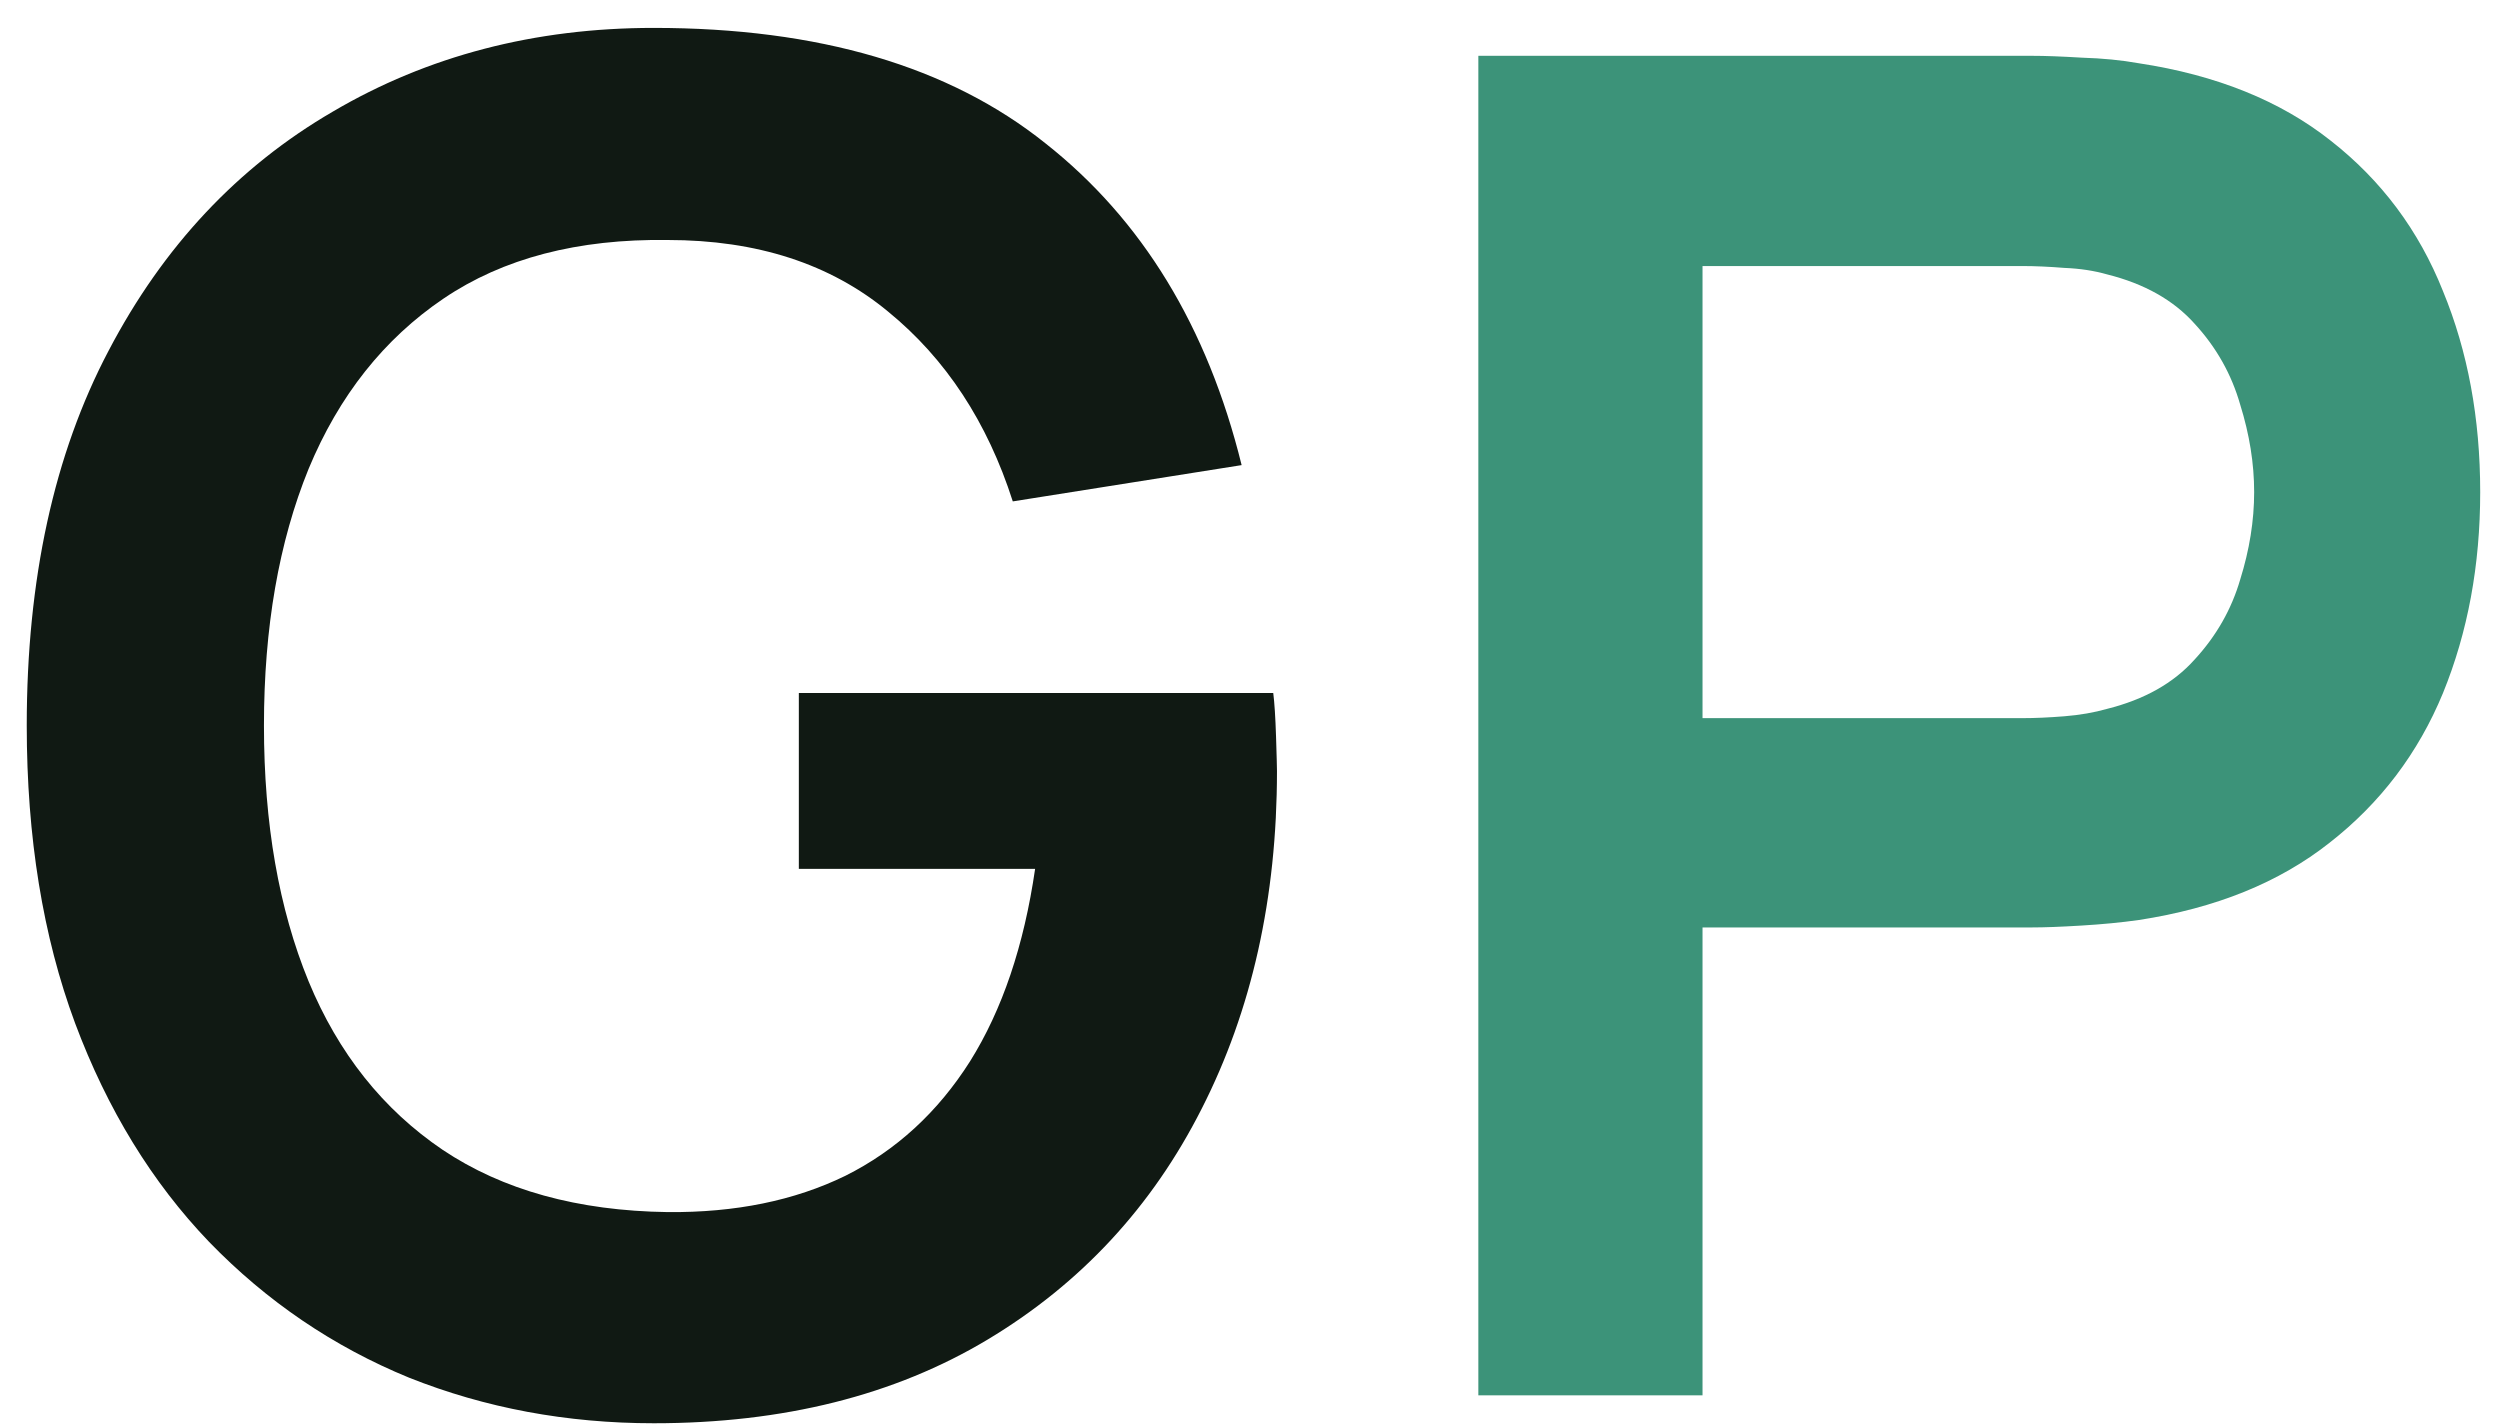 <svg
  width="86"
  height="49"
  viewBox="0 0 86 49"
  fill="none"
  xmlns="http://www.w3.org/2000/svg"
>
  <path
    d="M22.488 48.96C19.501 48.96 16.696 48.437 14.072 47.392C11.469 46.325 9.176 44.768 7.192 42.72C5.229 40.672 3.693 38.165 2.584 35.2C1.475 32.213 0.92 28.8 0.92 24.96C0.92 19.925 1.859 15.627 3.736 12.064C5.613 8.48 8.184 5.739 11.448 3.84C14.712 1.92 18.392 0.96 22.488 0.96C28.163 0.96 32.653 2.283 35.96 4.928C39.288 7.552 41.539 11.243 42.712 16L34.84 17.248C33.965 14.517 32.536 12.341 30.552 10.72C28.568 9.077 26.04 8.256 22.968 8.256C19.875 8.213 17.304 8.885 15.256 10.272C13.208 11.659 11.661 13.611 10.616 16.128C9.592 18.645 9.08 21.589 9.08 24.96C9.08 28.331 9.592 31.264 10.616 33.76C11.64 36.235 13.176 38.165 15.224 39.552C17.293 40.939 19.875 41.653 22.968 41.696C25.293 41.717 27.331 41.301 29.08 40.448C30.829 39.573 32.259 38.261 33.368 36.512C34.477 34.741 35.224 32.533 35.608 29.888H27.48V23.84H43.8C43.843 24.181 43.875 24.683 43.896 25.344C43.917 26.005 43.928 26.4 43.928 26.528C43.928 30.88 43.064 34.752 41.336 38.144C39.629 41.515 37.176 44.16 33.976 46.08C30.776 48 26.947 48.96 22.488 48.96Z"
    fill="#101913"
  />
  <path
    d="M50.855 48V1.92H69.895C70.343 1.92 70.919 1.941 71.623 1.984C72.327 2.005 72.978 2.069 73.575 2.176C76.242 2.581 78.439 3.467 80.167 4.832C81.916 6.197 83.207 7.925 84.039 10.016C84.892 12.085 85.319 14.389 85.319 16.928C85.319 19.445 84.892 21.749 84.039 23.84C83.186 25.909 81.884 27.627 80.135 28.992C78.407 30.357 76.22 31.243 73.575 31.648C72.978 31.733 72.316 31.797 71.591 31.84C70.887 31.883 70.322 31.904 69.895 31.904H58.567V48H50.855ZM58.567 24.704H69.575C70.002 24.704 70.482 24.683 71.015 24.64C71.548 24.597 72.039 24.512 72.487 24.384C73.767 24.064 74.77 23.499 75.495 22.688C76.242 21.877 76.764 20.96 77.063 19.936C77.383 18.912 77.543 17.909 77.543 16.928C77.543 15.947 77.383 14.944 77.063 13.92C76.764 12.875 76.242 11.947 75.495 11.136C74.77 10.325 73.767 9.76 72.487 9.44C72.039 9.312 71.548 9.237 71.015 9.216C70.482 9.173 70.002 9.152 69.575 9.152H58.567V24.704Z"
    fill="#3C9379"
  />
</svg>